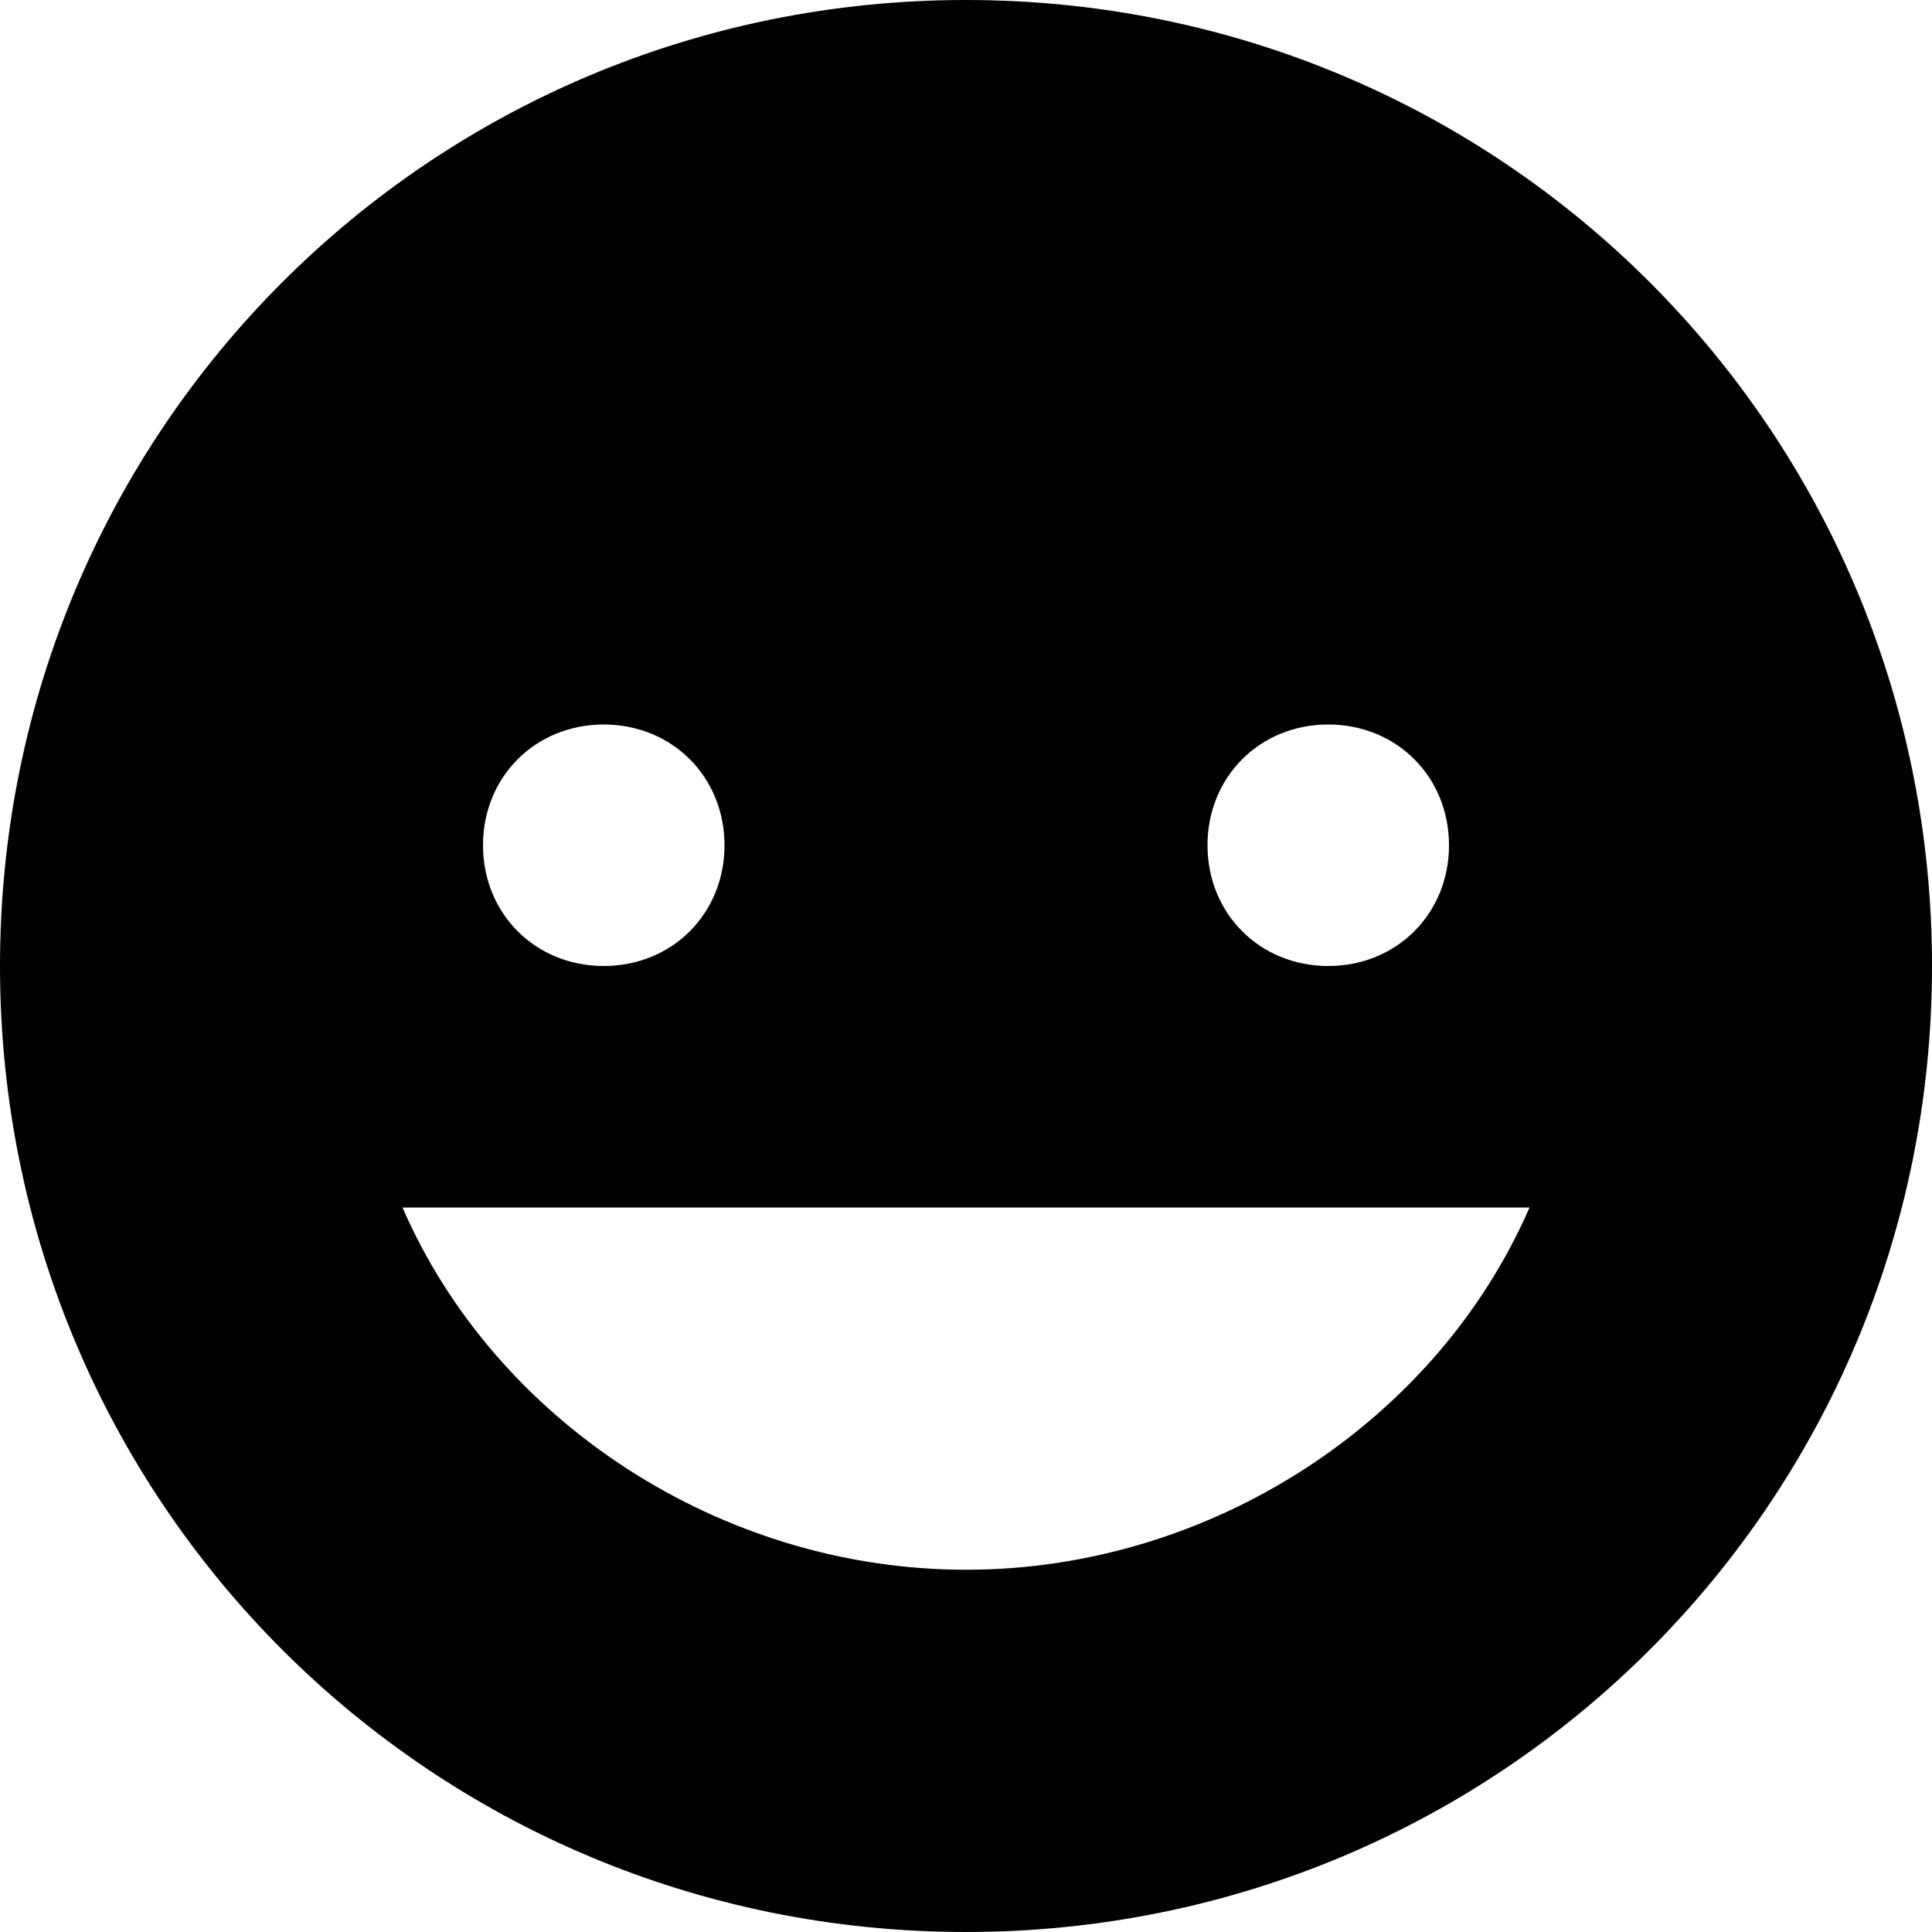 <?xml version="1.0" encoding="utf-8"?>
<!-- Generator: Adobe Illustrator 19.1.0, SVG Export Plug-In . SVG Version: 6.00 Build 0)  -->
<svg version="1.1" id="Layer_1" xmlns="http://www.w3.org/2000/svg" xmlns:xlink="http://www.w3.org/1999/xlink" x="0px" y="0px"
	 width="48px" height="48px" viewBox="-281 373 48 48" style="enable-background:new -281 373 48 48;" xml:space="preserve">

<g>
	<path d="M-257,373c-13.3,0-24,10.7-24,24c0,13.3,10.7,24,24,24c13.3,0,24-10.7,24-24C-233,383.7-243.7,373-257,373z
		 M-248,391c1.7,0,3,1.3,3,3s-1.3,3-3,3s-3-1.3-3-3S-249.7,391-248,391z M-266,391c1.7,0,3,1.3,3,3s-1.3,3-3,3s-3-1.3-3-3
		S-267.7,391-266,391z M-257,412c-6.1,0-11.7-3.7-14-9h28C-245.3,408.3-250.9,412-257,412z"/>
</g>
</svg>
